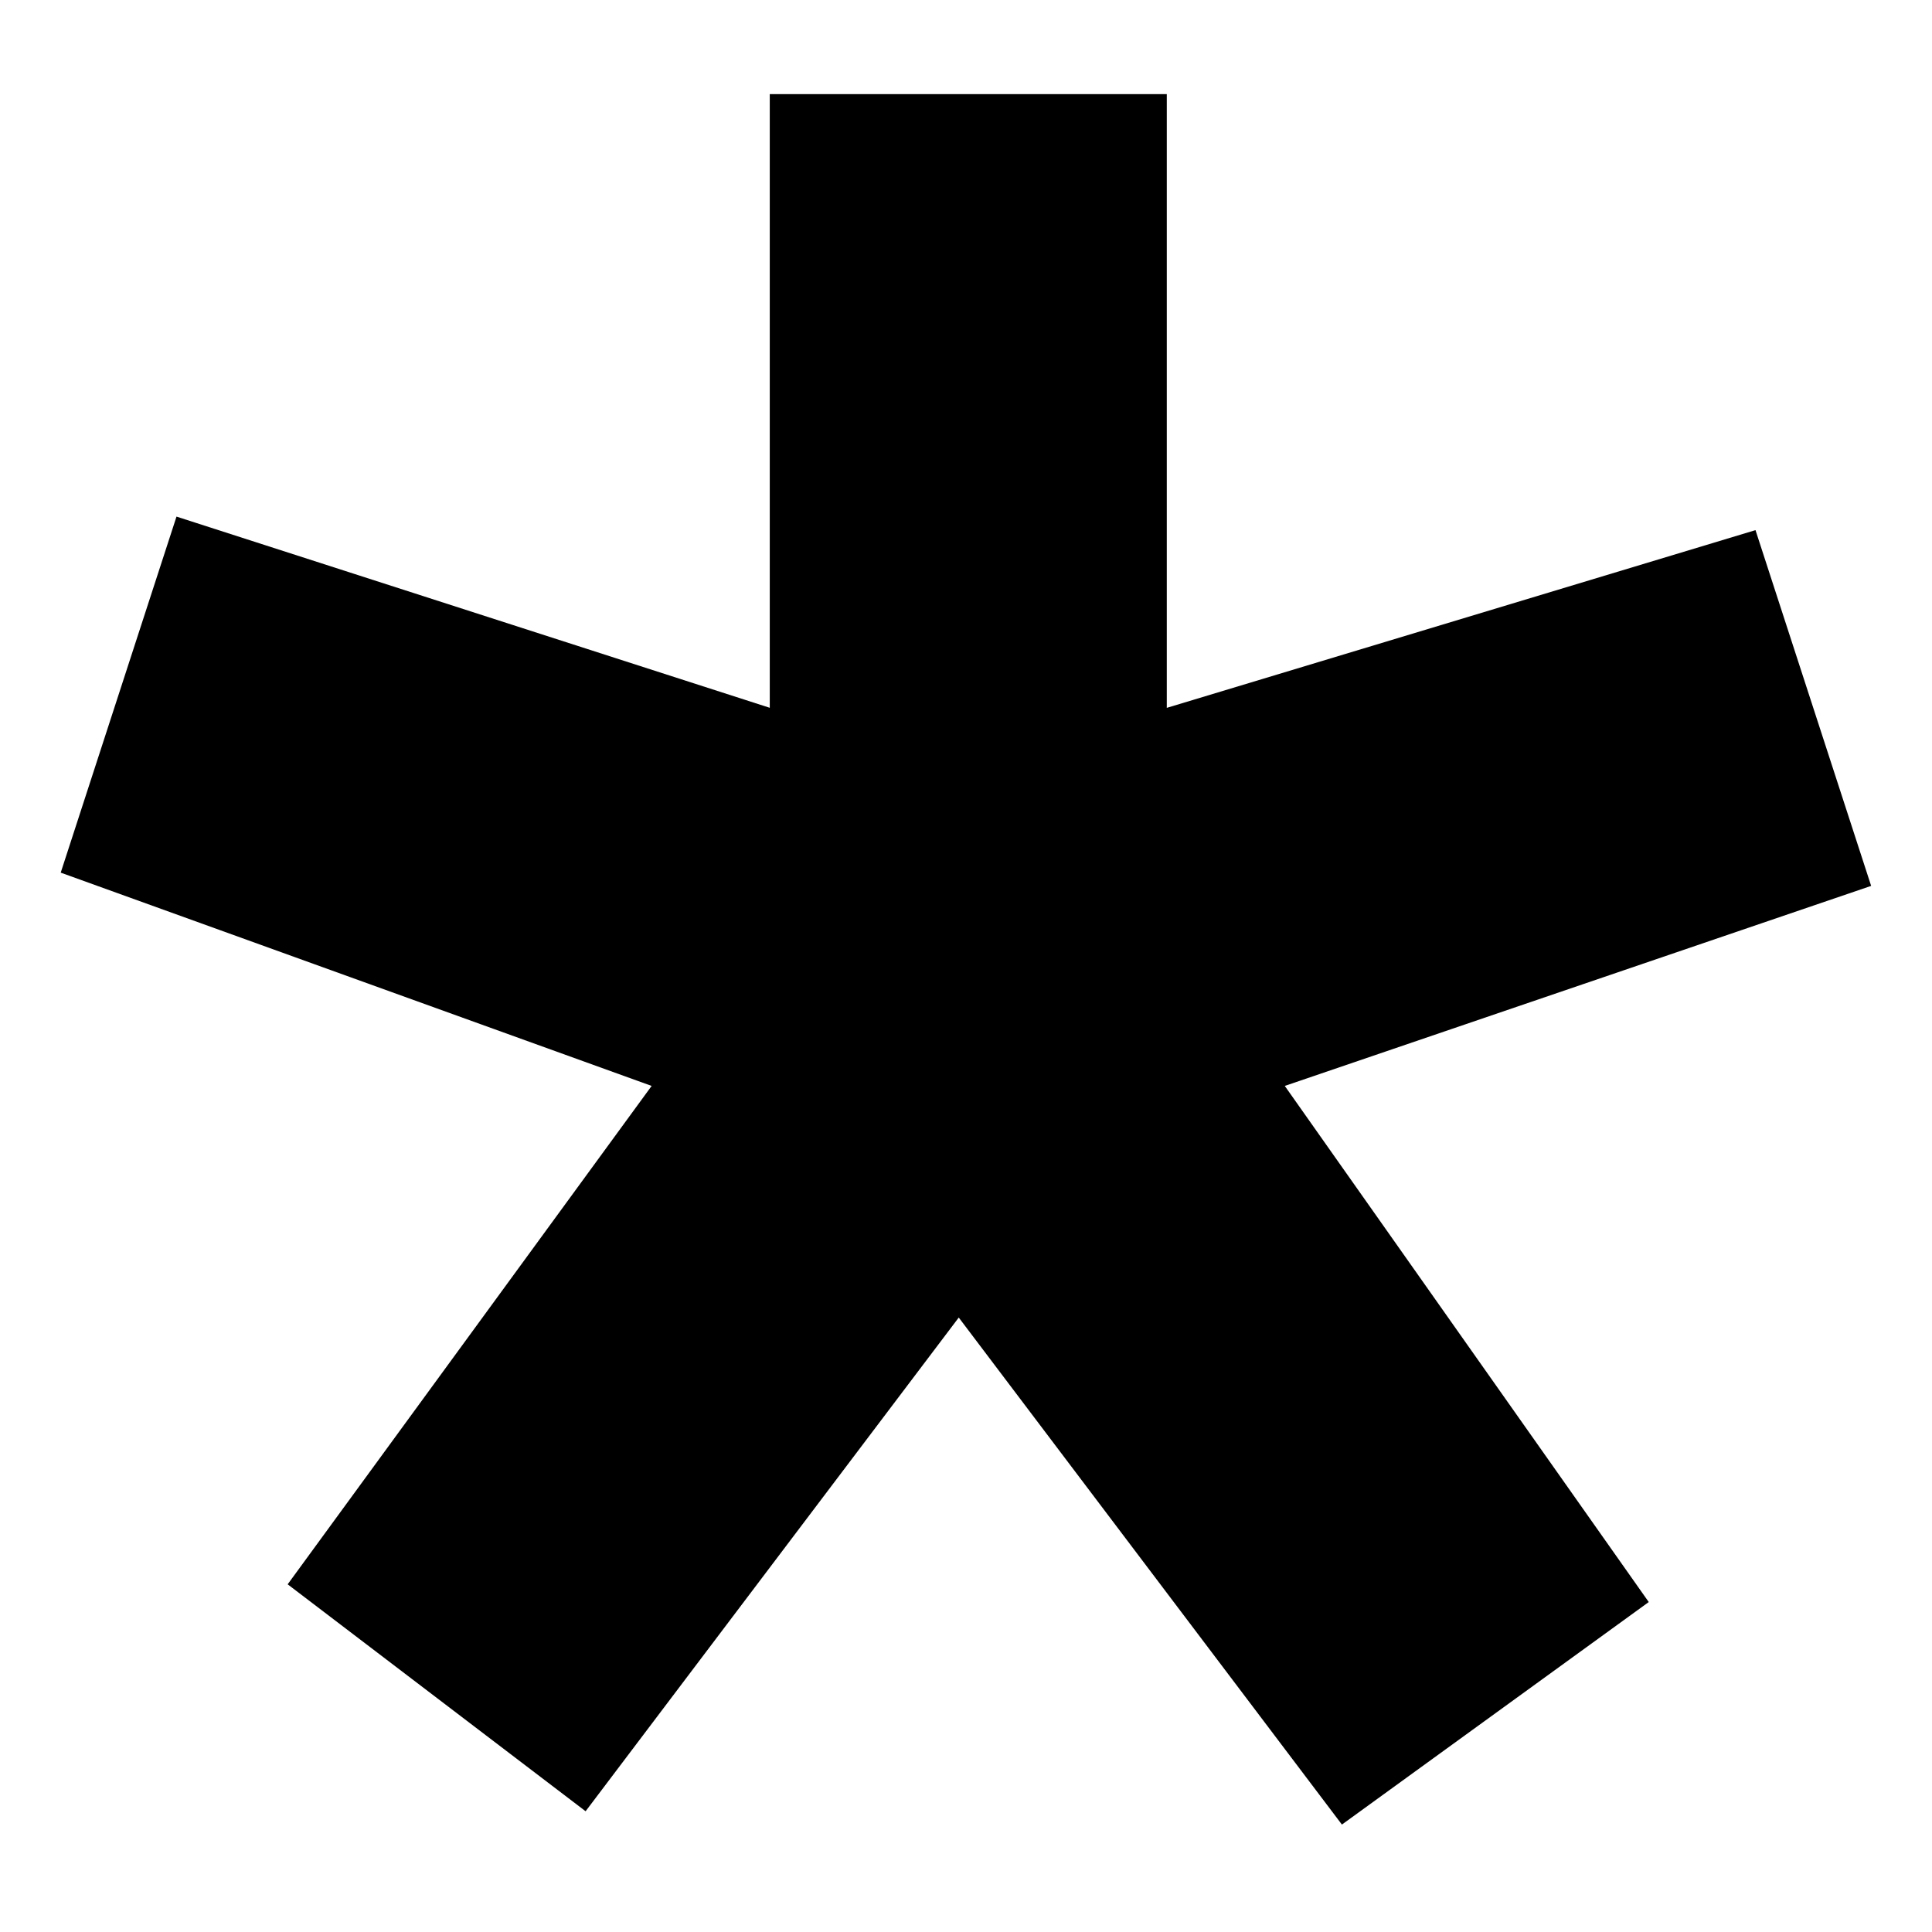 <svg xmlns:xlink="http://www.w3.org/1999/xlink" xmlns="http://www.w3.org/2000/svg" width="1em" height="1em" viewBox="0 0 28 28" fill="inherit"><path fill="currentColor" stroke-miterlimit="10" d="M16.909,10.259l8.533-2.576l1.676,5.156l-8.498,2.899l5.275,7.48
	l-4.447,3.225l-5.553-7.348L8.487,26.25l-4.318-3.289l5.275-7.223L0.88,12.647l1.678-5.16l8.598,2.771V1.364h5.754V10.259z"></path></svg>